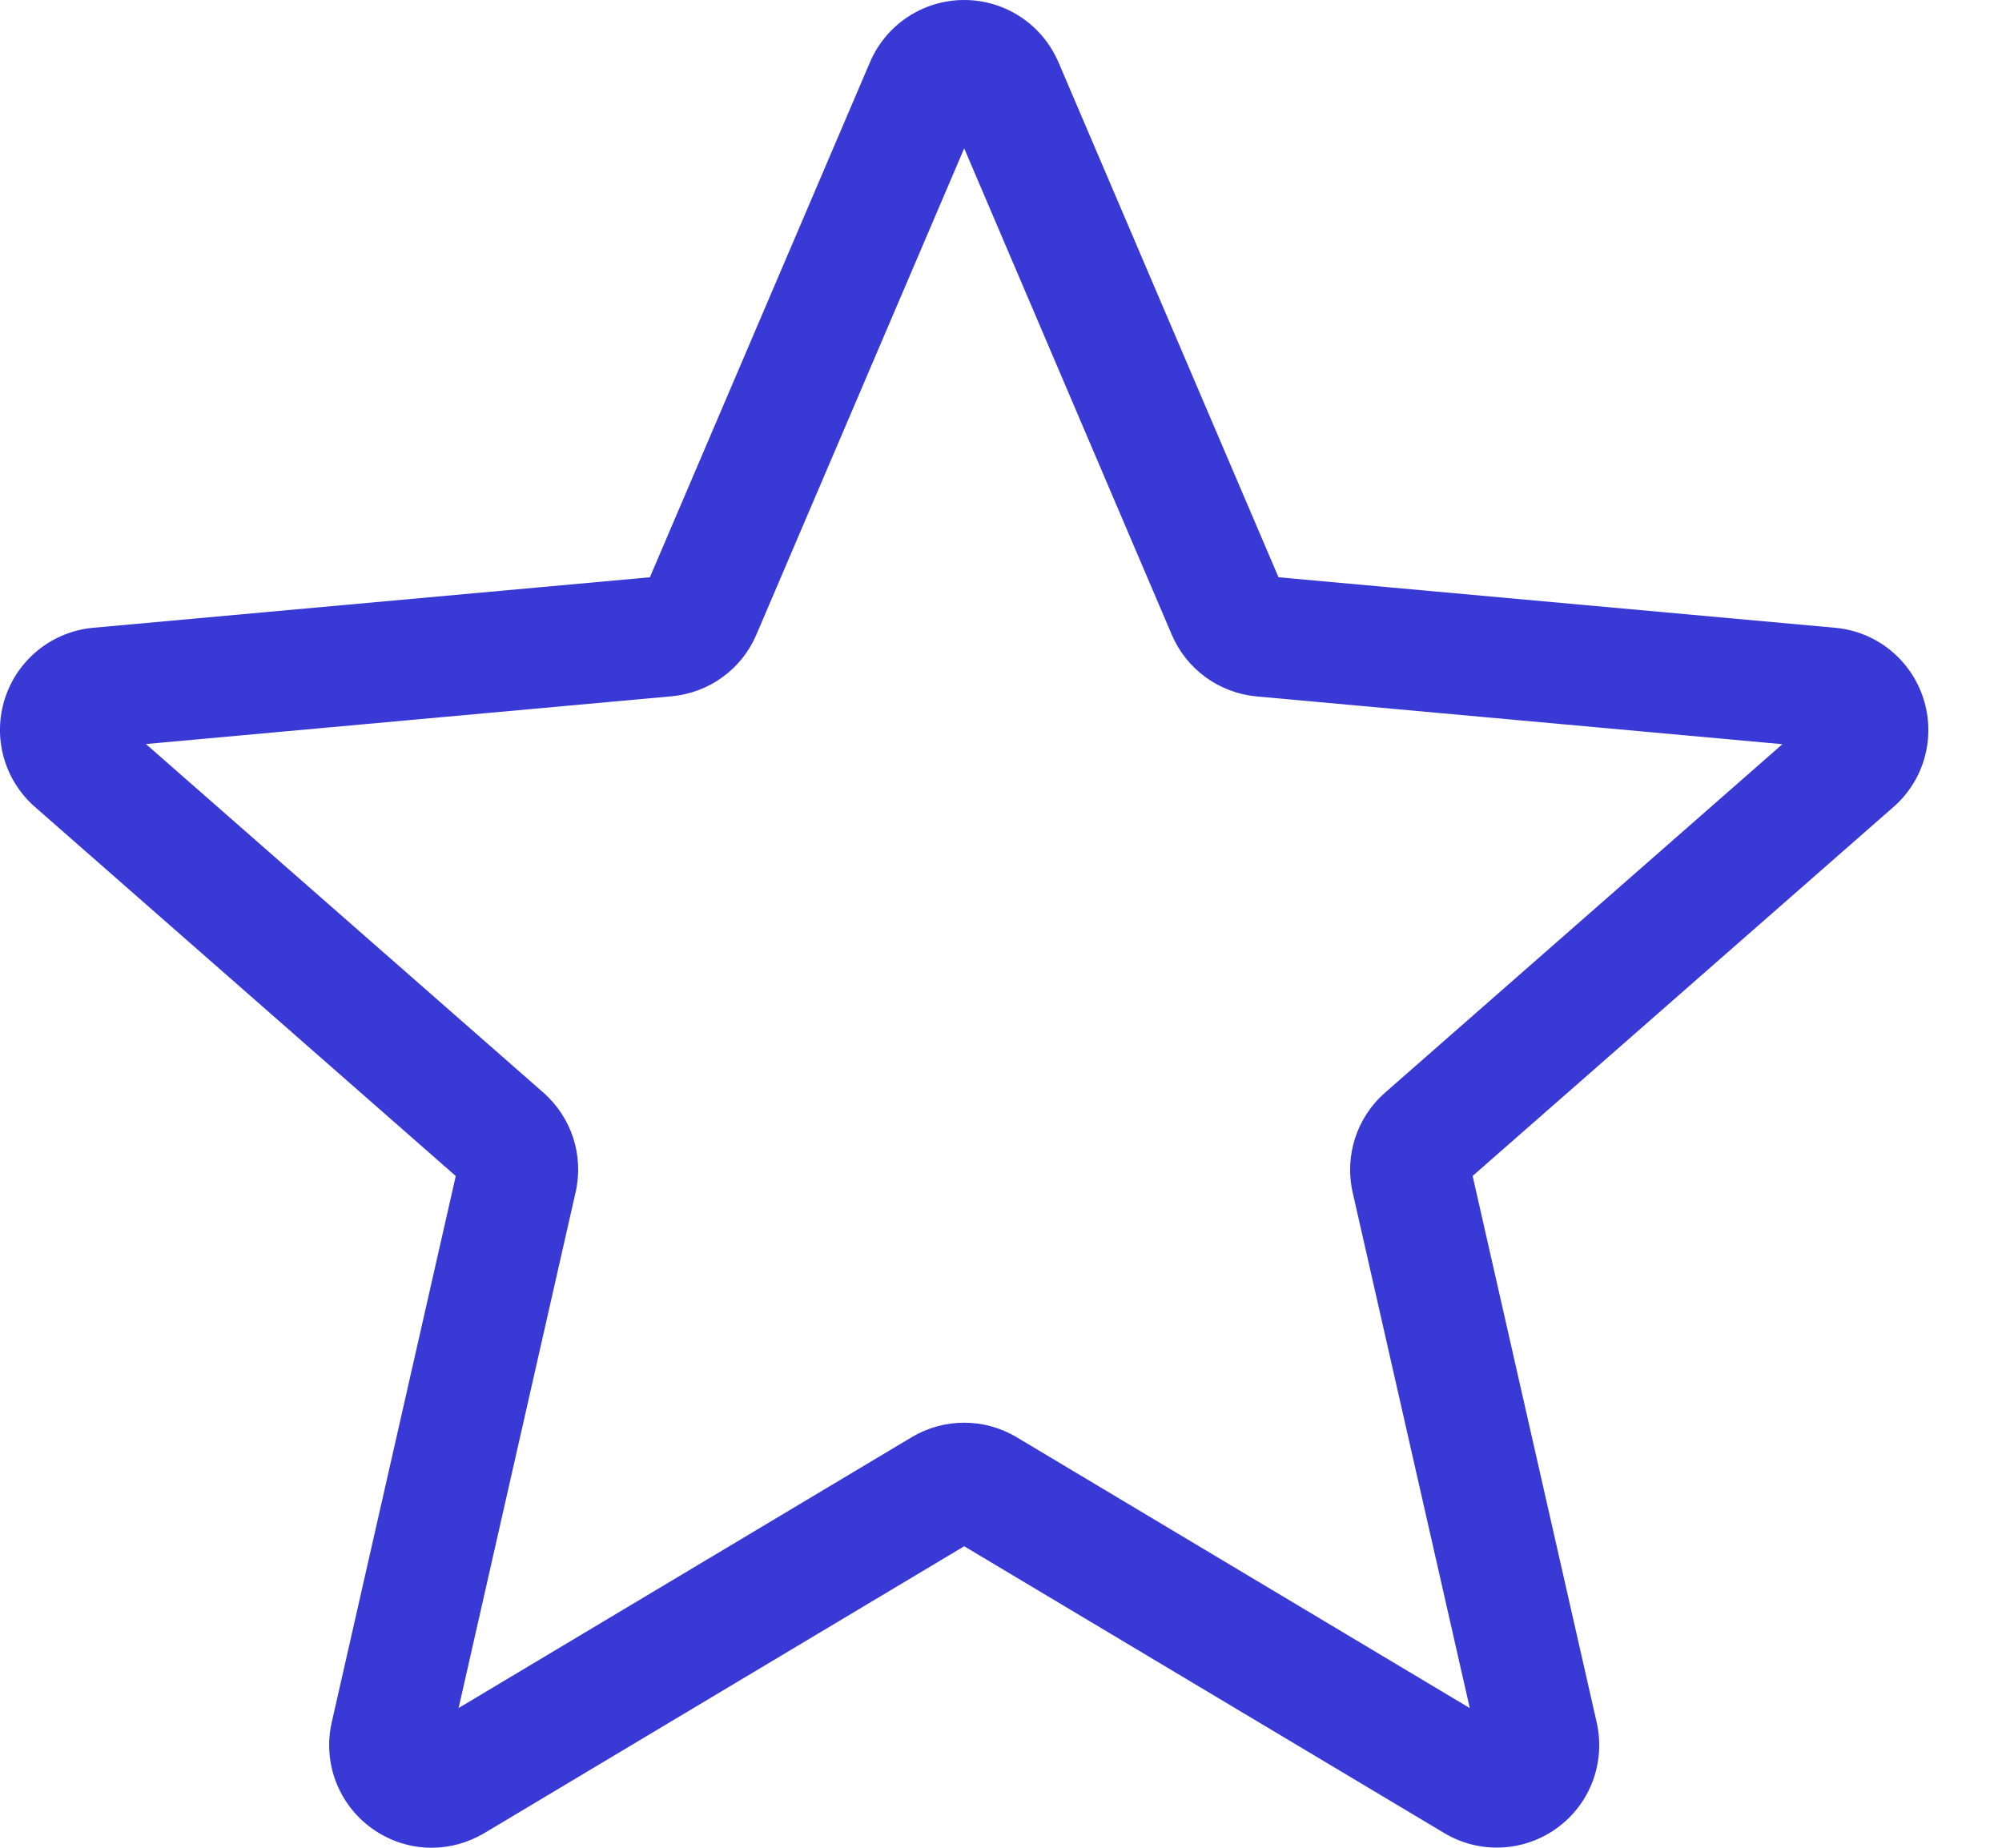<svg width="26" height="24" viewBox="0 0 26 24" fill="none" xmlns="http://www.w3.org/2000/svg">
<path d="M5.605 24C5.331 24 5.058 23.914 4.826 23.746C4.393 23.432 4.19 22.893 4.308 22.372L5.919 15.275L0.456 10.483C0.054 10.133 -0.1 9.577 0.065 9.069C0.23 8.562 0.679 8.203 1.21 8.154L8.44 7.498L11.298 0.809C11.508 0.317 11.989 0 12.522 0C13.055 0 13.535 0.317 13.746 0.808L16.604 7.498L23.832 8.154C24.365 8.202 24.813 8.562 24.978 9.069C25.143 9.576 24.991 10.133 24.589 10.483L19.125 15.274L20.736 22.371C20.854 22.893 20.652 23.432 20.219 23.745C19.787 24.058 19.211 24.082 18.756 23.809L12.522 20.084L6.288 23.811C6.077 23.936 5.842 24 5.605 24ZM12.522 18.479C12.759 18.479 12.993 18.542 13.204 18.668L19.088 22.186L17.567 15.488C17.459 15.011 17.62 14.513 17.989 14.191L23.148 9.666L16.322 9.046C15.831 9.001 15.408 8.693 15.216 8.24L12.522 1.927L9.824 8.241C9.634 8.69 9.212 8.999 8.721 9.044L1.895 9.664L7.054 14.189C7.423 14.512 7.585 15.009 7.475 15.487L5.956 22.185L11.839 18.668C12.05 18.542 12.285 18.479 12.522 18.479ZM8.384 7.627C8.384 7.627 8.384 7.628 8.383 7.629L8.384 7.627ZM16.657 7.624L16.658 7.626C16.658 7.625 16.658 7.625 16.657 7.624Z" fill="#3939D6"/>
</svg>

